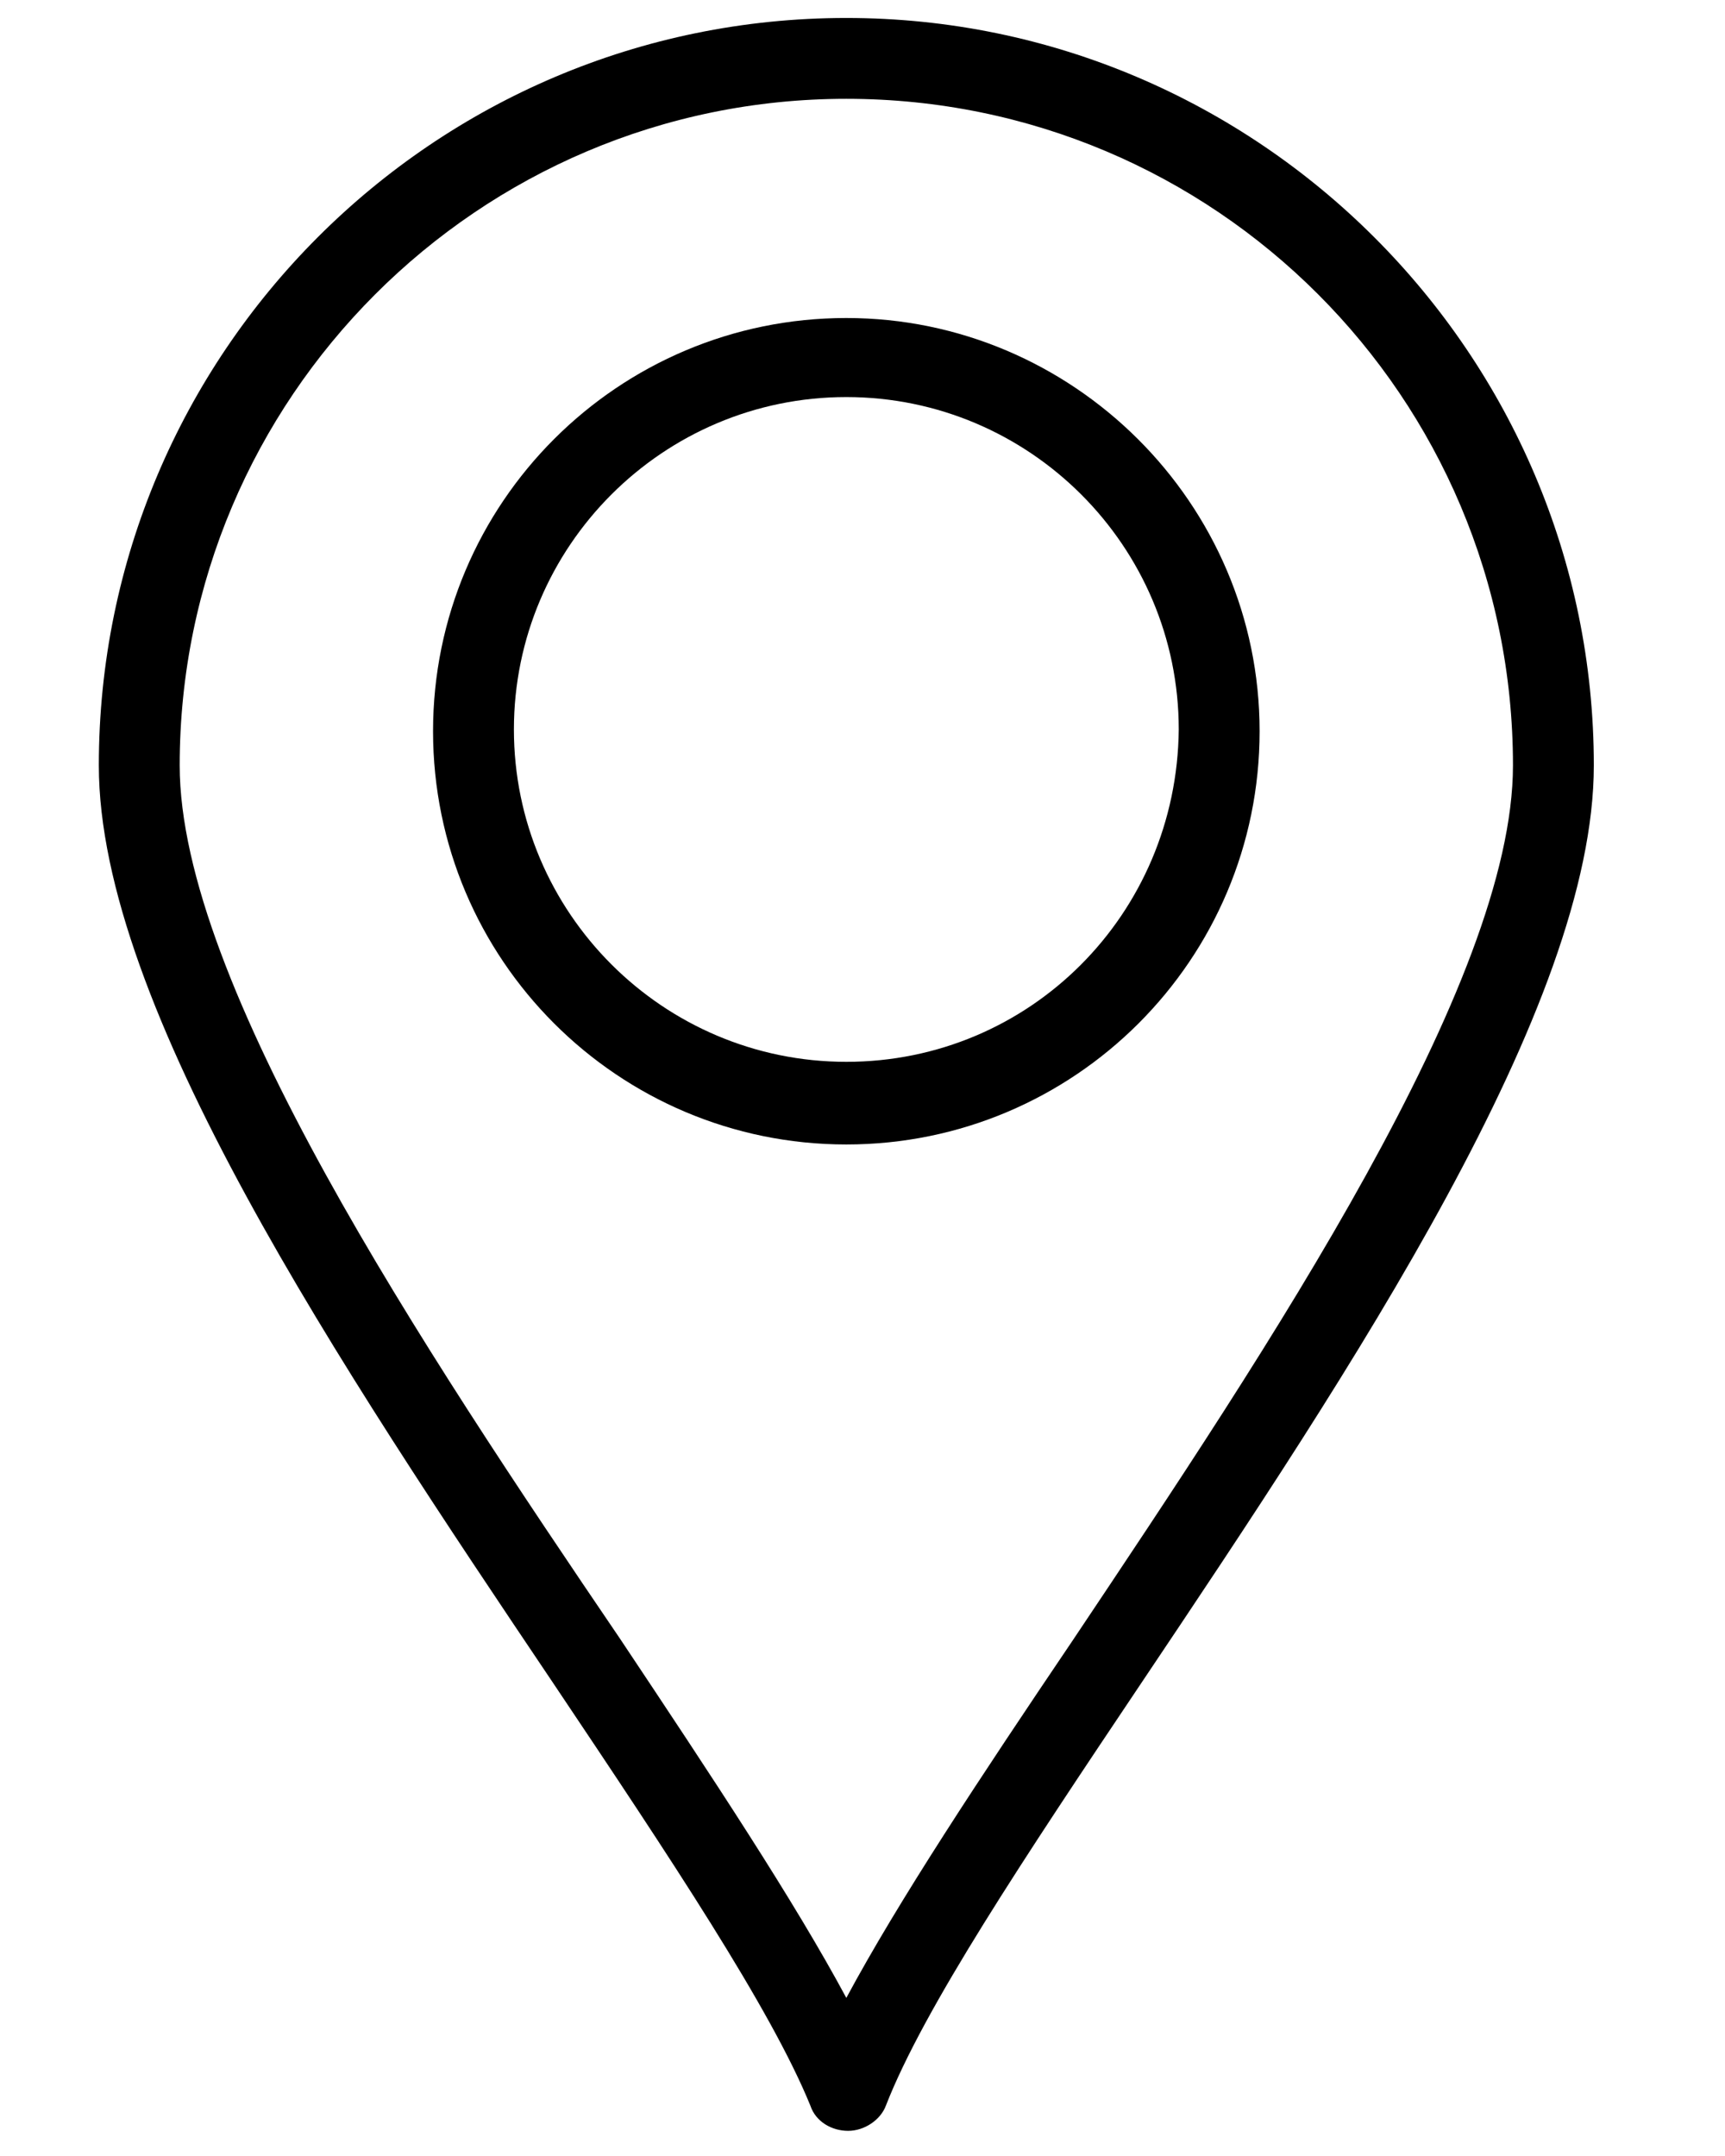 <?xml version="1.0" encoding="utf-8"?>
<!-- Generator: Adobe Illustrator 21.0.0, SVG Export Plug-In . SVG Version: 6.00 Build 0)  -->
<svg version="1.1" id="Layer_1" xmlns="http://www.w3.org/2000/svg" xmlns:xlink="http://www.w3.org/1999/xlink" x="0px" y="0px"
	 viewBox="0 0 96 120" style="enable-background:new 0 0 96 120;" xml:space="preserve">
<g>
	<path d="M47.1,17.7c-12.7,0-23,10.3-23,23c0,12.7,10.3,23,23,23s23-10.3,23-23C70.1,28,59.7,17.7,47.1,17.7z M47.1,59.1
		c-10.2,0-18.5-8.3-18.5-18.5s8.3-18.5,18.5-18.5s18.5,8.3,18.5,18.5C65.5,50.9,57.3,59.1,47.1,59.1z"/>
	<path d="M47.1,1C24.1,1,5.5,19.7,5.5,42.6c0,13.4,13.4,33.4,25.3,51.1c6.5,9.7,12.1,18.1,14.3,23.5c0.3,0.9,1.2,1.4,2.1,1.4
		c0.9,0,1.8-0.6,2.1-1.4c2.1-5.4,7.7-13.8,14.2-23.5C75.3,76.1,88.7,56,88.7,42.6C88.7,19.7,70,1,47.1,1z M59.7,91.3
		c-5.2,7.7-9.7,14.5-12.6,19.9c-2.9-5.4-7.4-12.2-12.6-20C23.5,75,10,54.7,10,42.6C10,22.2,26.6,5.5,47.1,5.5
		c20.5,0,37.1,16.6,37.1,37.1C84.2,54.7,70.6,75,59.7,91.3z"/>
</g>
</svg>
